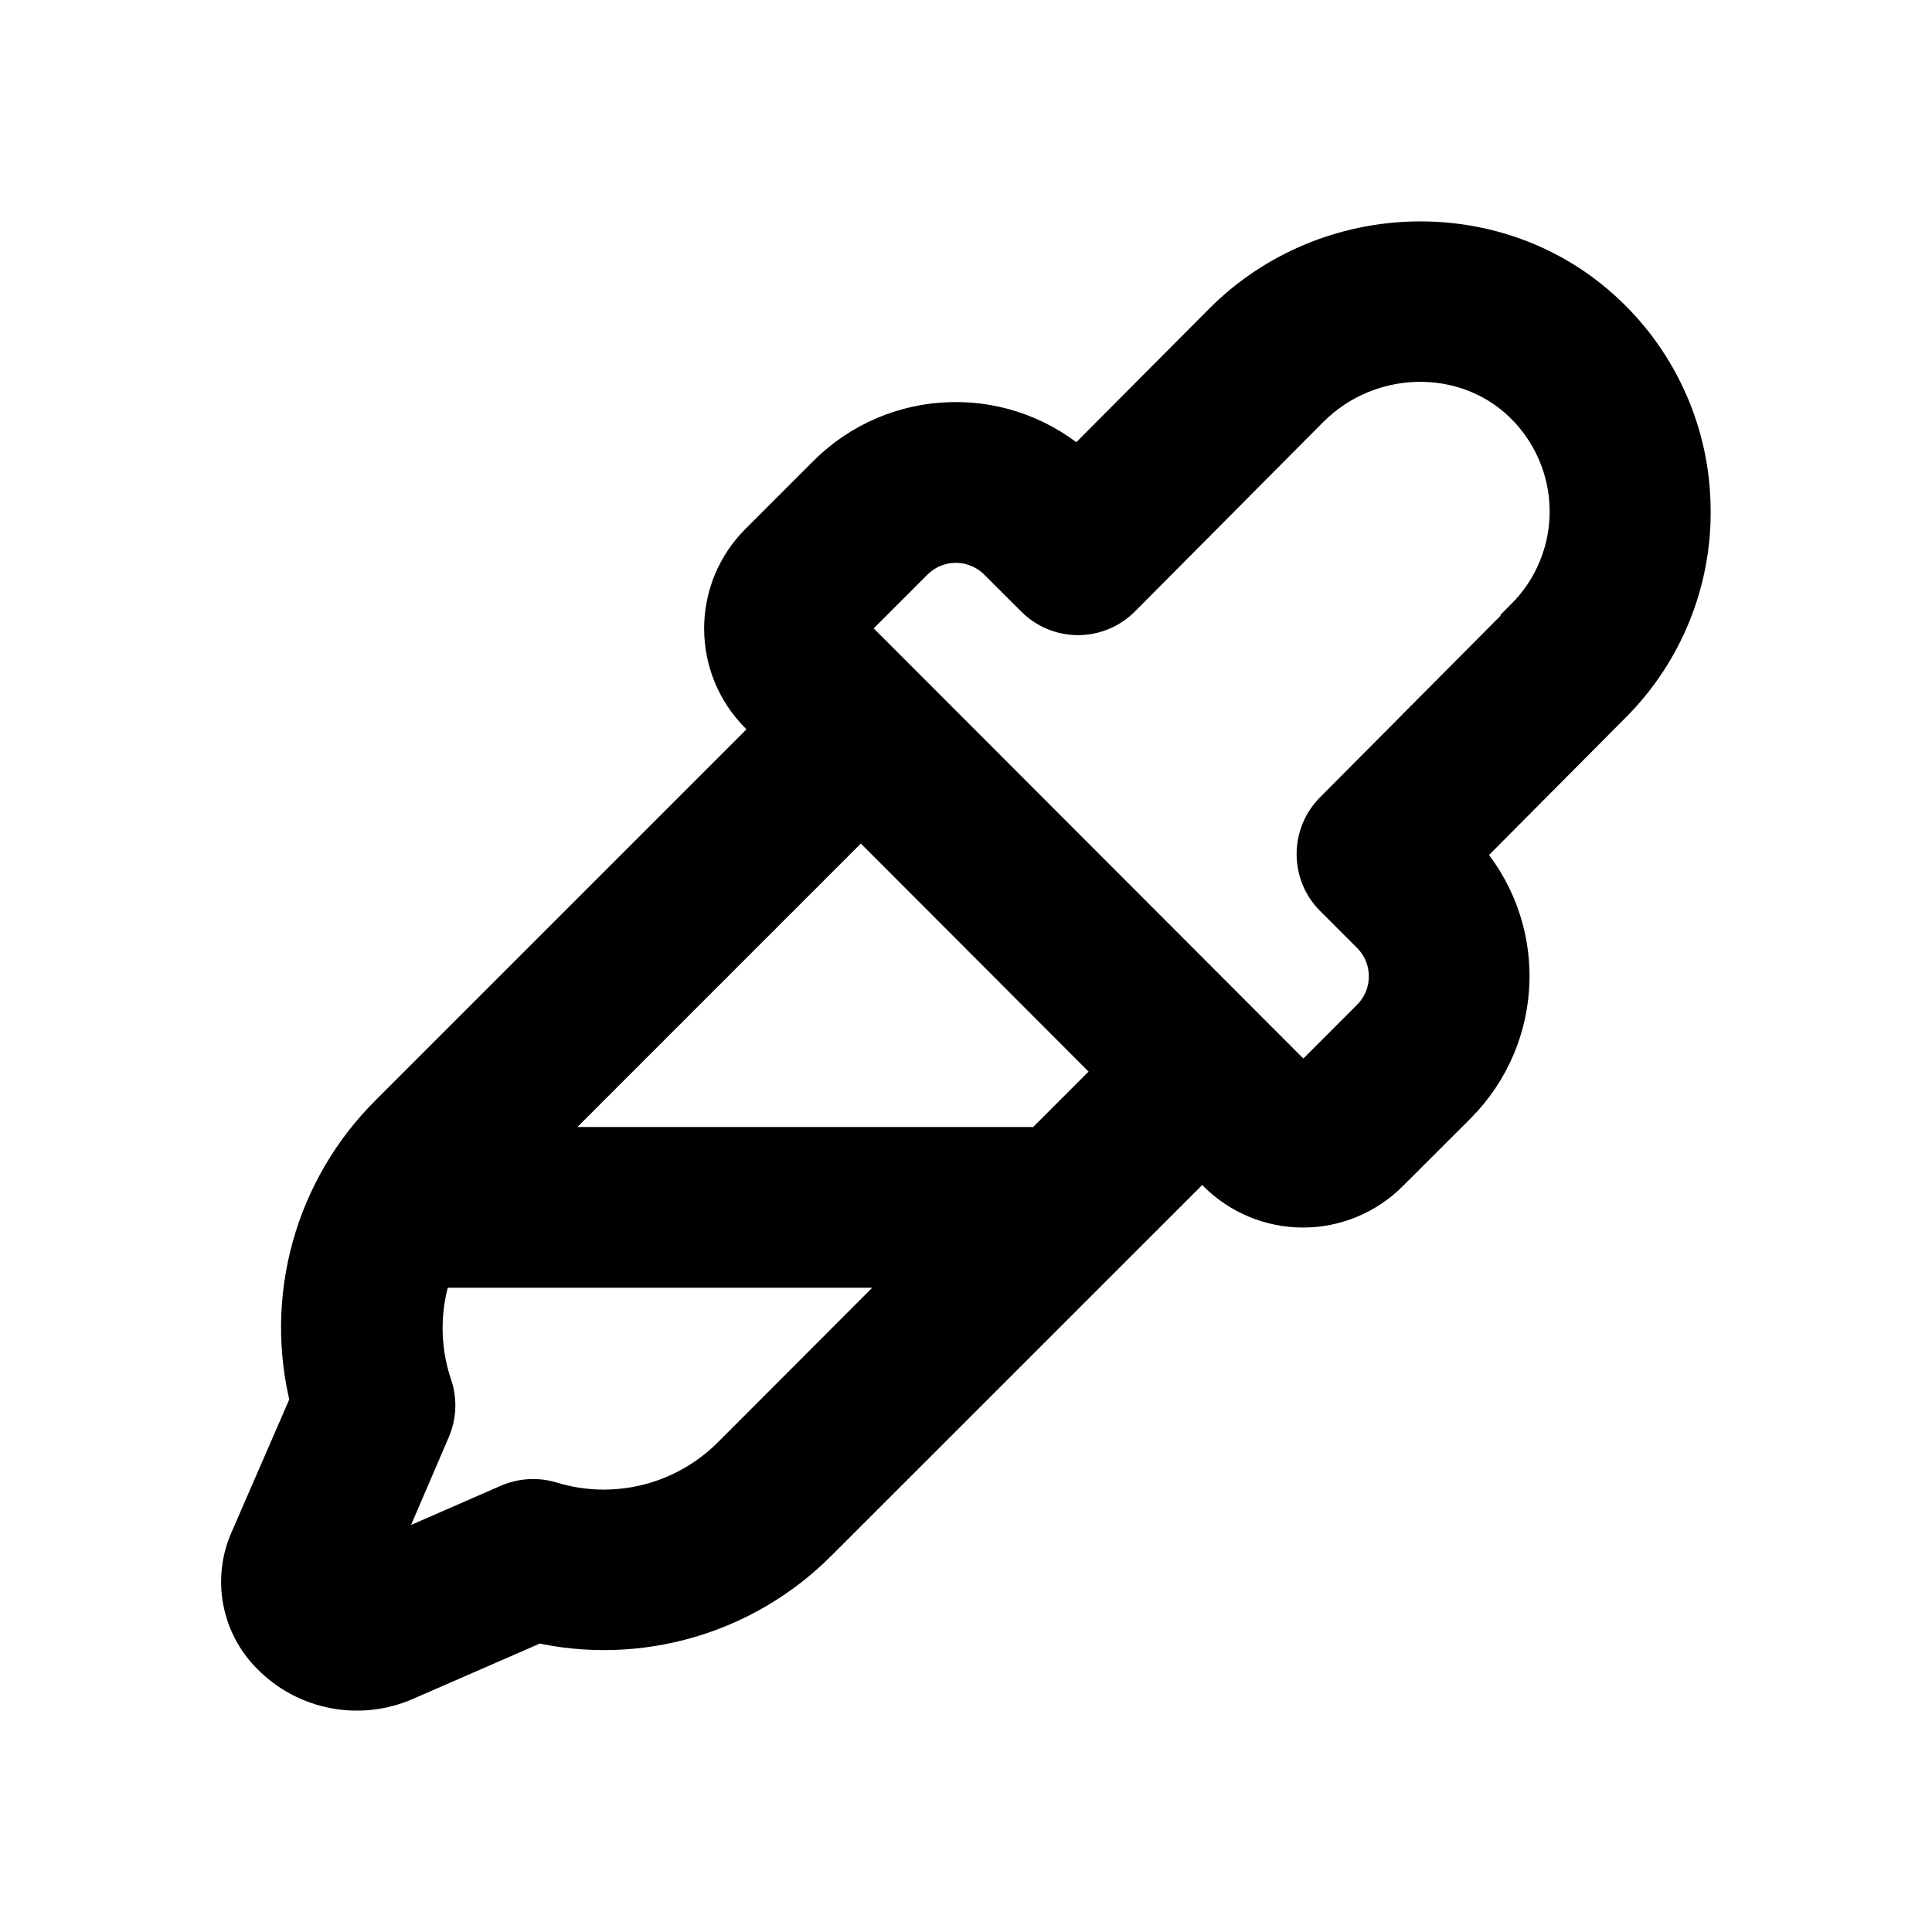 <svg xmlns="http://www.w3.org/2000/svg" width="24" height="24" viewBox="0 0 24 24" fill="none">
  <path d="M21 6.309C20.995 5.858 20.899 5.412 20.717 4.999C20.536 4.586 20.273 4.213 19.944 3.904C18.632 2.659 16.502 2.706 15.199 4.01L13.387 5.831C12.96 5.441 12.398 5.231 11.82 5.245C11.241 5.258 10.69 5.494 10.281 5.903L9.437 6.747C9.297 6.887 9.187 7.052 9.111 7.234C9.036 7.416 8.997 7.611 8.997 7.808C8.997 8.006 9.036 8.201 9.111 8.383C9.187 8.565 9.297 8.73 9.437 8.87L9.624 9.063L4.843 13.844C4.383 14.301 4.05 14.87 3.877 15.494C3.704 16.119 3.696 16.778 3.856 17.407L3.106 19.133C3.001 19.369 2.971 19.633 3.019 19.887C3.067 20.142 3.191 20.376 3.375 20.558C3.587 20.773 3.86 20.918 4.156 20.974C4.453 21.03 4.759 20.995 5.035 20.873L6.679 20.156C7.296 20.296 7.938 20.276 8.545 20.1C9.153 19.924 9.706 19.596 10.152 19.148L14.934 14.367L15.127 14.56C15.408 14.841 15.789 14.999 16.187 14.999C16.584 14.999 16.966 14.841 17.247 14.56L18.091 13.717C18.501 13.307 18.737 12.755 18.75 12.175C18.763 11.596 18.552 11.034 18.16 10.606L20.012 8.743C20.332 8.425 20.584 8.045 20.754 7.627C20.924 7.209 21.008 6.761 21 6.309ZM9.094 18.094C8.805 18.383 8.443 18.588 8.047 18.687C7.65 18.786 7.235 18.776 6.844 18.656C6.672 18.604 6.488 18.614 6.323 18.685L4.627 19.426L5.344 17.757C5.418 17.587 5.427 17.395 5.367 17.218C5.205 16.741 5.209 16.223 5.377 15.747H11.438L9.094 18.094ZM12.938 14.25H6.569L10.694 10.125L13.876 13.312L12.938 14.25ZM18.954 7.688L16.576 10.08C16.435 10.221 16.357 10.411 16.357 10.61C16.357 10.809 16.435 11 16.576 11.14L17.034 11.598C17.104 11.668 17.159 11.75 17.197 11.841C17.235 11.932 17.254 12.03 17.254 12.129C17.254 12.227 17.235 12.325 17.197 12.416C17.159 12.507 17.104 12.589 17.034 12.659L16.191 13.503L10.5 7.806L11.344 6.962C11.484 6.821 11.675 6.742 11.874 6.742C12.073 6.742 12.263 6.821 12.404 6.962L12.863 7.42C13.003 7.561 13.194 7.64 13.392 7.64C13.491 7.64 13.588 7.62 13.68 7.582C13.771 7.544 13.853 7.488 13.923 7.418L16.261 5.066C16.993 4.333 18.183 4.299 18.913 4.99C19.096 5.163 19.241 5.37 19.342 5.6C19.443 5.829 19.497 6.077 19.5 6.328C19.504 6.579 19.457 6.828 19.362 7.06C19.268 7.293 19.127 7.504 18.95 7.681L18.954 7.688Z" fill="black" stroke="black" stroke-width="0.5"/>
</svg>
